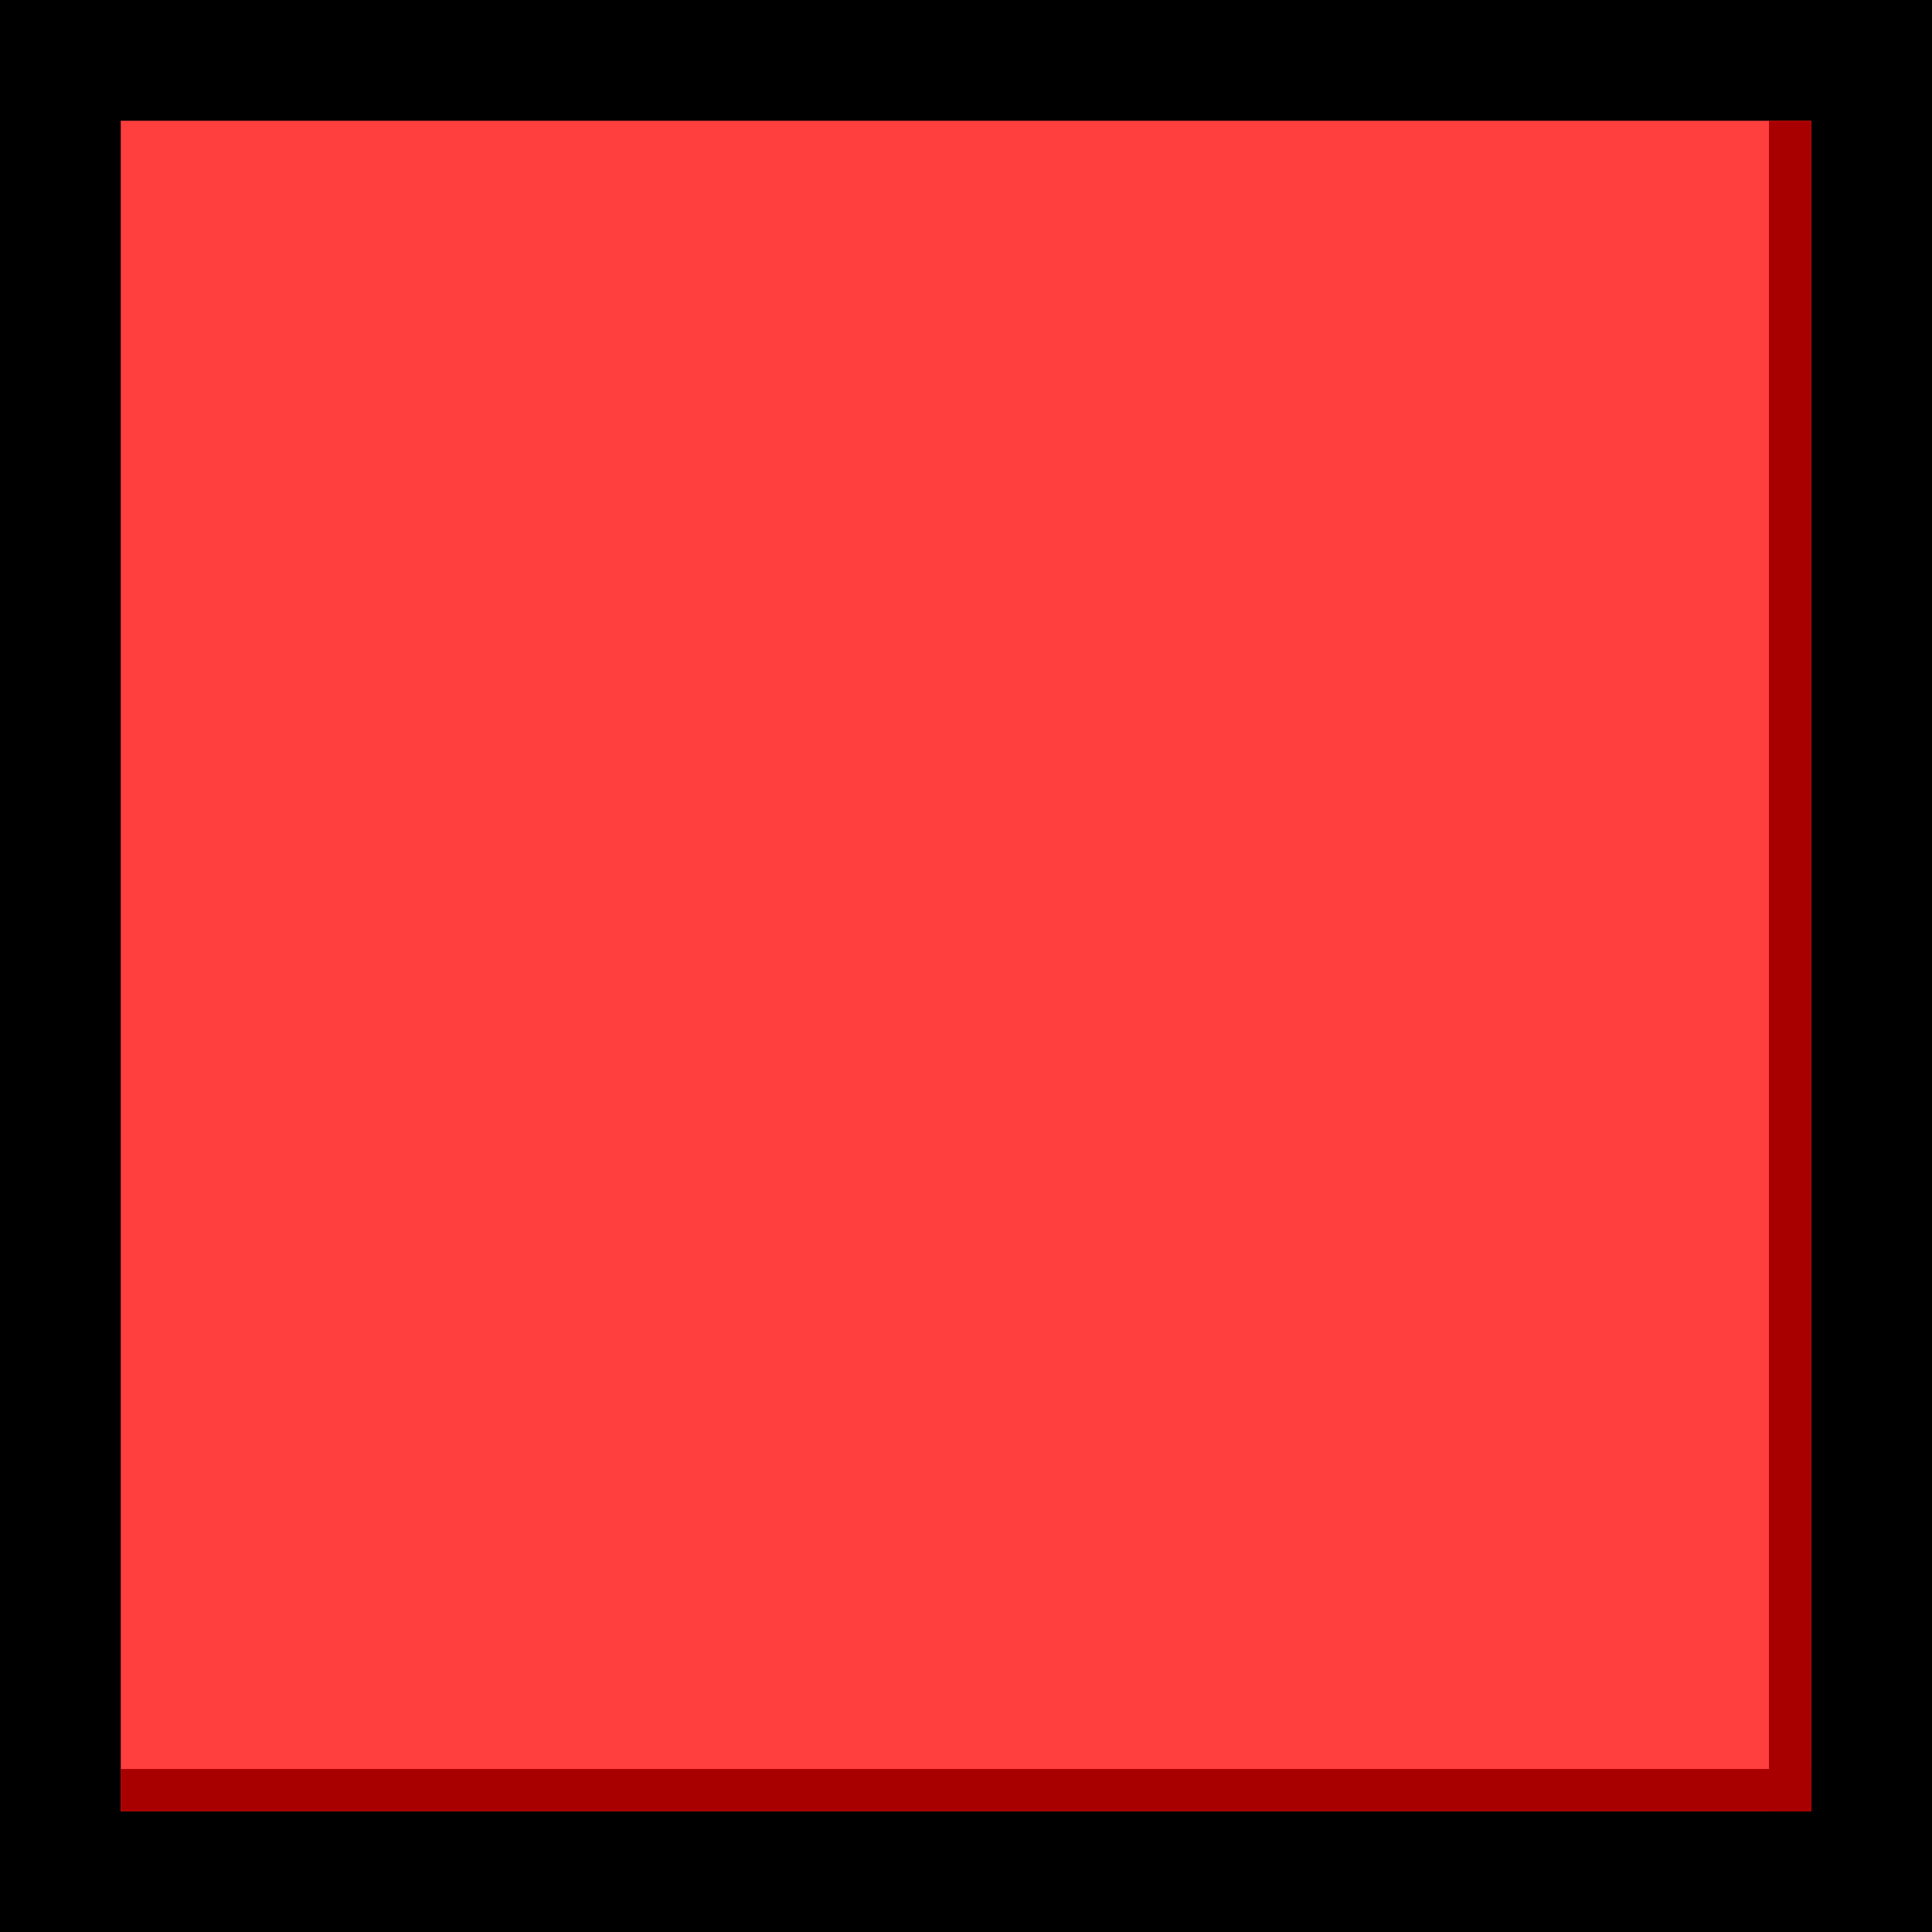 <?xml version="1.0" encoding="UTF-8" standalone="no"?>
<!-- Created with Inkscape (http://www.inkscape.org/) -->

<svg
   xmlns:dc="http://purl.org/dc/elements/1.1/"
   xmlns:cc="http://creativecommons.org/ns#"
   xmlns:rdf="http://www.w3.org/1999/02/22-rdf-syntax-ns#"
   xmlns:svg="http://www.w3.org/2000/svg"
   xmlns="http://www.w3.org/2000/svg"
   xmlns:sodipodi="http://sodipodi.sourceforge.net/DTD/sodipodi-0.dtd"
   xmlns:inkscape="http://www.inkscape.org/namespaces/inkscape"
   width="80"
   height="80"
   id="svg2"
   version="1.1"
   inkscape:version="0.48.5 r10040"
   sodipodi:docname="lrEdit.svg"
   inkscape:export-filename="C:\Users\Administrator\Google Drive\11grade\Habivator\img\tile\lrEdit.png"
   inkscape:export-xdpi="90"
   inkscape:export-ydpi="90">
  <defs
     id="defs4">
    <filter
       style="color-interpolation-filters:sRGB;"
       inkscape:label="Drop Shadow"
       id="filter3177">
      <feFlood
         flood-opacity="0.5"
         flood-color="rgb(0,0,0)"
         result="flood"
         id="feFlood3179" />
      <feComposite
         in="flood"
         in2="SourceGraphic"
         operator="in"
         result="composite1"
         id="feComposite3181" />
      <feGaussianBlur
         in="composite"
         stdDeviation="1"
         result="blur"
         id="feGaussianBlur3183" />
      <feOffset
         dx="0"
         dy="0"
         result="offset"
         id="feOffset3185" />
      <feComposite
         in="SourceGraphic"
         in2="offset"
         operator="over"
         result="composite2"
         id="feComposite3187" />
    </filter>
    <filter
       style="color-interpolation-filters:sRGB;"
       inkscape:label="Drop Shadow"
       id="filter3189">
      <feFlood
         flood-opacity="0.5"
         flood-color="rgb(0,0,0)"
         result="flood"
         id="feFlood3191" />
      <feComposite
         in="flood"
         in2="SourceGraphic"
         operator="in"
         result="composite1"
         id="feComposite3193" />
      <feGaussianBlur
         in="composite"
         stdDeviation="1"
         result="blur"
         id="feGaussianBlur3195" />
      <feOffset
         dx="0"
         dy="0"
         result="offset"
         id="feOffset3197" />
      <feComposite
         in="SourceGraphic"
         in2="offset"
         operator="over"
         result="composite2"
         id="feComposite3199" />
    </filter>
  </defs>
  <sodipodi:namedview
     id="base"
     pagecolor="#ffffff"
     bordercolor="#666666"
     borderopacity="1.0"
     inkscape:pageopacity="0.0"
     inkscape:pageshadow="2"
     inkscape:zoom="2.8"
     inkscape:cx="19.642857"
     inkscape:cy="37.242312"
     inkscape:document-units="px"
     inkscape:current-layer="layer1"
     showgrid="true"
     inkscape:snap-bbox="true"
     inkscape:window-width="1366"
     inkscape:window-height="706"
     inkscape:window-x="-8"
     inkscape:window-y="-8"
     inkscape:window-maximized="1">
    <inkscape:grid
       type="xygrid"
       id="grid2985"
       empspacing="5"
       visible="true"
       enabled="true"
       snapvisiblegridlinesonly="true" />
  </sodipodi:namedview>
  <g
     inkscape:label="Layer 1"
     inkscape:groupmode="layer"
     id="layer1"
     transform="translate(0,-972.362)">
    <rect
       style="fill:#000000;fill-opacity:1;stroke:none"
       id="rect3071"
       width="80"
       height="80"
       x="0"
       y="0"
       transform="translate(0,972.362)" />
    <rect
       style="fill:#ff3e3e;fill-opacity:1;stroke:#ffffff;stroke-width:0;stroke-linecap:round;stroke-linejoin:round;stroke-miterlimit:4;stroke-dasharray:none"
       id="rect2994"
       width="70"
       height="70"
       x="5"
       y="977.362" />
    <rect
       style="fill:#a80000;fill-opacity:1;stroke:#000000;stroke-width:0;stroke-linecap:square;stroke-linejoin:miter;stroke-miterlimit:4;stroke-opacity:1;stroke-dasharray:none"
       id="rect4838"
       width="70"
       height="1.75"
       x="5"
       y="1045.612" />
    <rect
       style="fill:#a80000;fill-opacity:1;stroke:#000000;stroke-width:0;stroke-linecap:square;stroke-linejoin:miter;stroke-miterlimit:4;stroke-opacity:1;stroke-dasharray:none"
       id="rect4838-8"
       width="70"
       height="1.75"
       x="977.362"
       y="-75"
       transform="matrix(0,1,-1,0,0,0)" />
  </g>
</svg>
